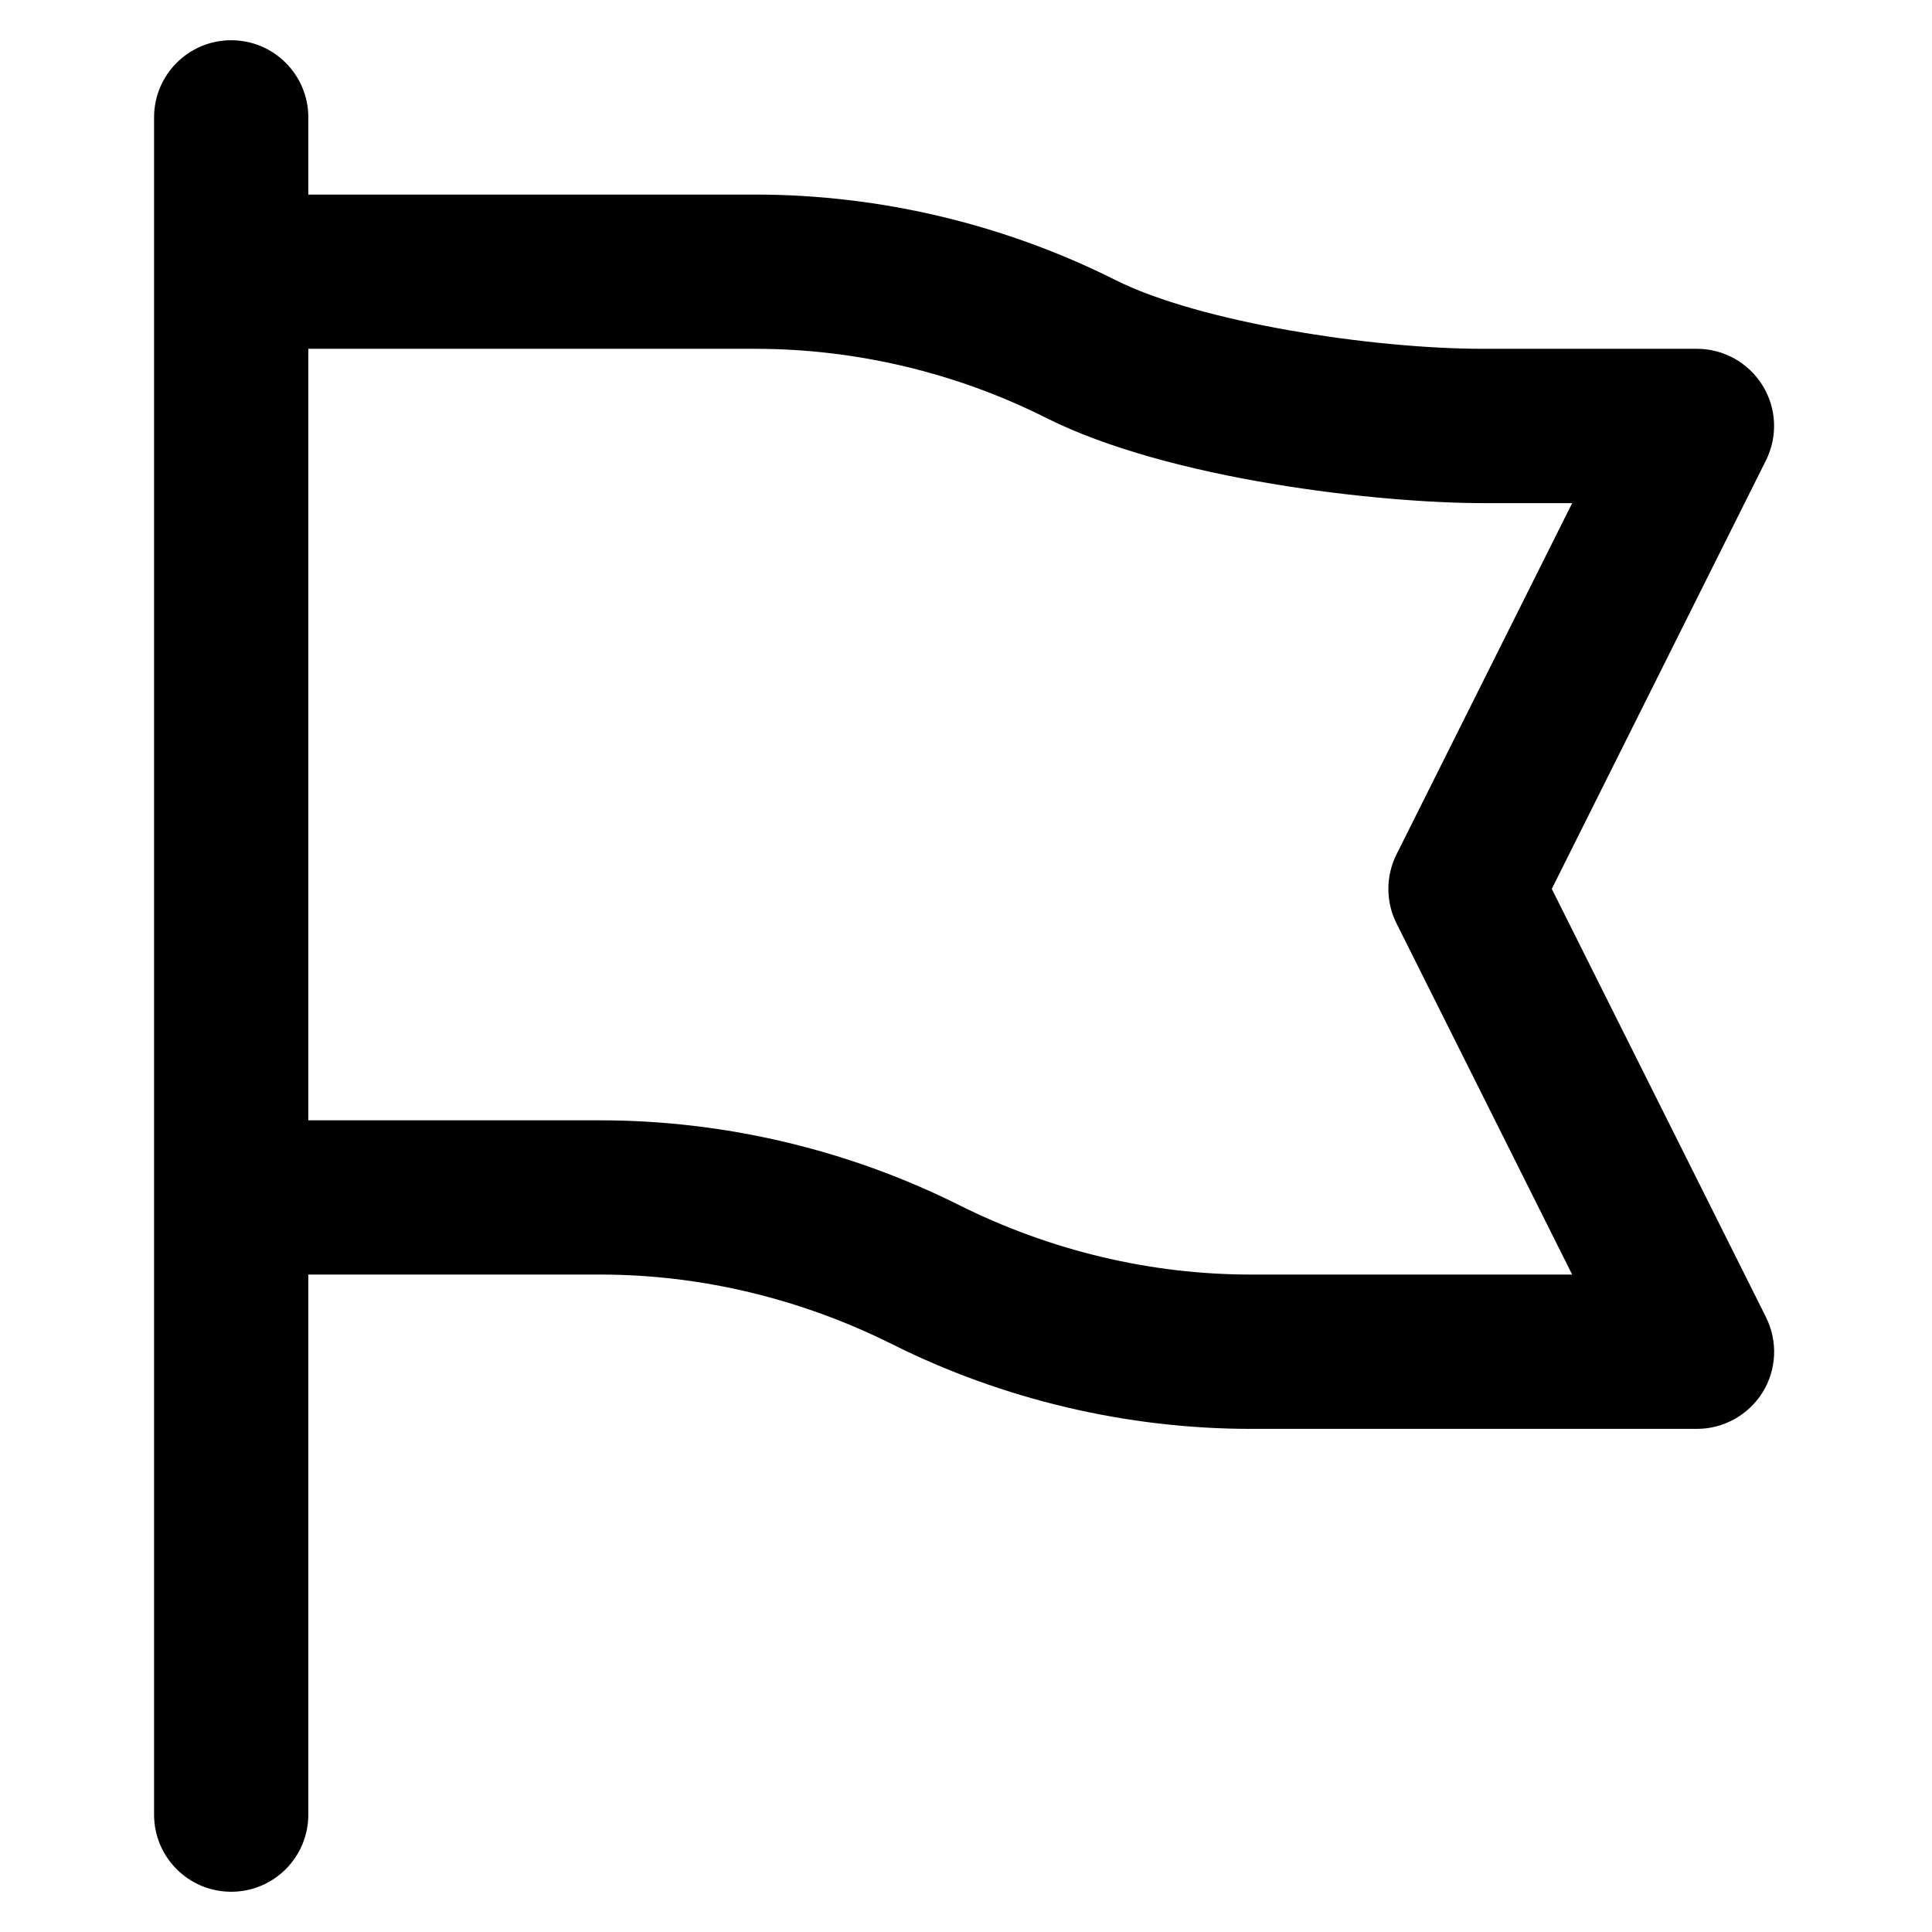<svg
  xmlns="http://www.w3.org/2000/svg"
  width="24"
  height="24"
  viewBox="0 0 24 24"
  fill="none"
>
  <path
    fill-rule="evenodd"
    clip-rule="evenodd"
    d="M21.937 5.720 L19.277 11.042 L21.938 16.363 C22.086 16.660 22.071 17.013 21.896 17.296 C21.720 17.577 21.413 17.750 21.080 17.750 H15.539 C14.000 17.750 12.460 17.387 11.084 16.699 C9.941 16.128 8.698 15.833 7.455 15.833 H3.830 V22.542 C3.830 23.071 3.402 23.500 2.872 23.500 C2.342 23.500 1.914 23.071 1.914 22.542 V1.458 C1.914 0.929 2.342 0.500 2.872 0.500 C3.402 0.500 3.830 0.929 3.830 1.458 V2.417 H9.382 C10.927 2.417 12.473 2.784 13.853 3.477 C14.906 4.006 17.046 4.333 18.424 4.333 H21.080 C21.413 4.333 21.720 4.506 21.895 4.788 C22.070 5.070 22.086 5.423 21.937 5.720 Z M11.910 14.968 C13.052 15.539 14.296 15.833 15.539 15.833 H19.530 L17.348 11.471 C17.213 11.201 17.213 10.884 17.348 10.613 L19.530 6.250 H18.424 C17.140 6.250 14.529 5.963 12.993 5.190 C11.877 4.629 10.630 4.333 9.382 4.333 H3.830 V13.917 H7.455 C8.994 13.917 10.534 14.280 11.910 14.968 Z"
    fill="currentColor"
  />
</svg>
